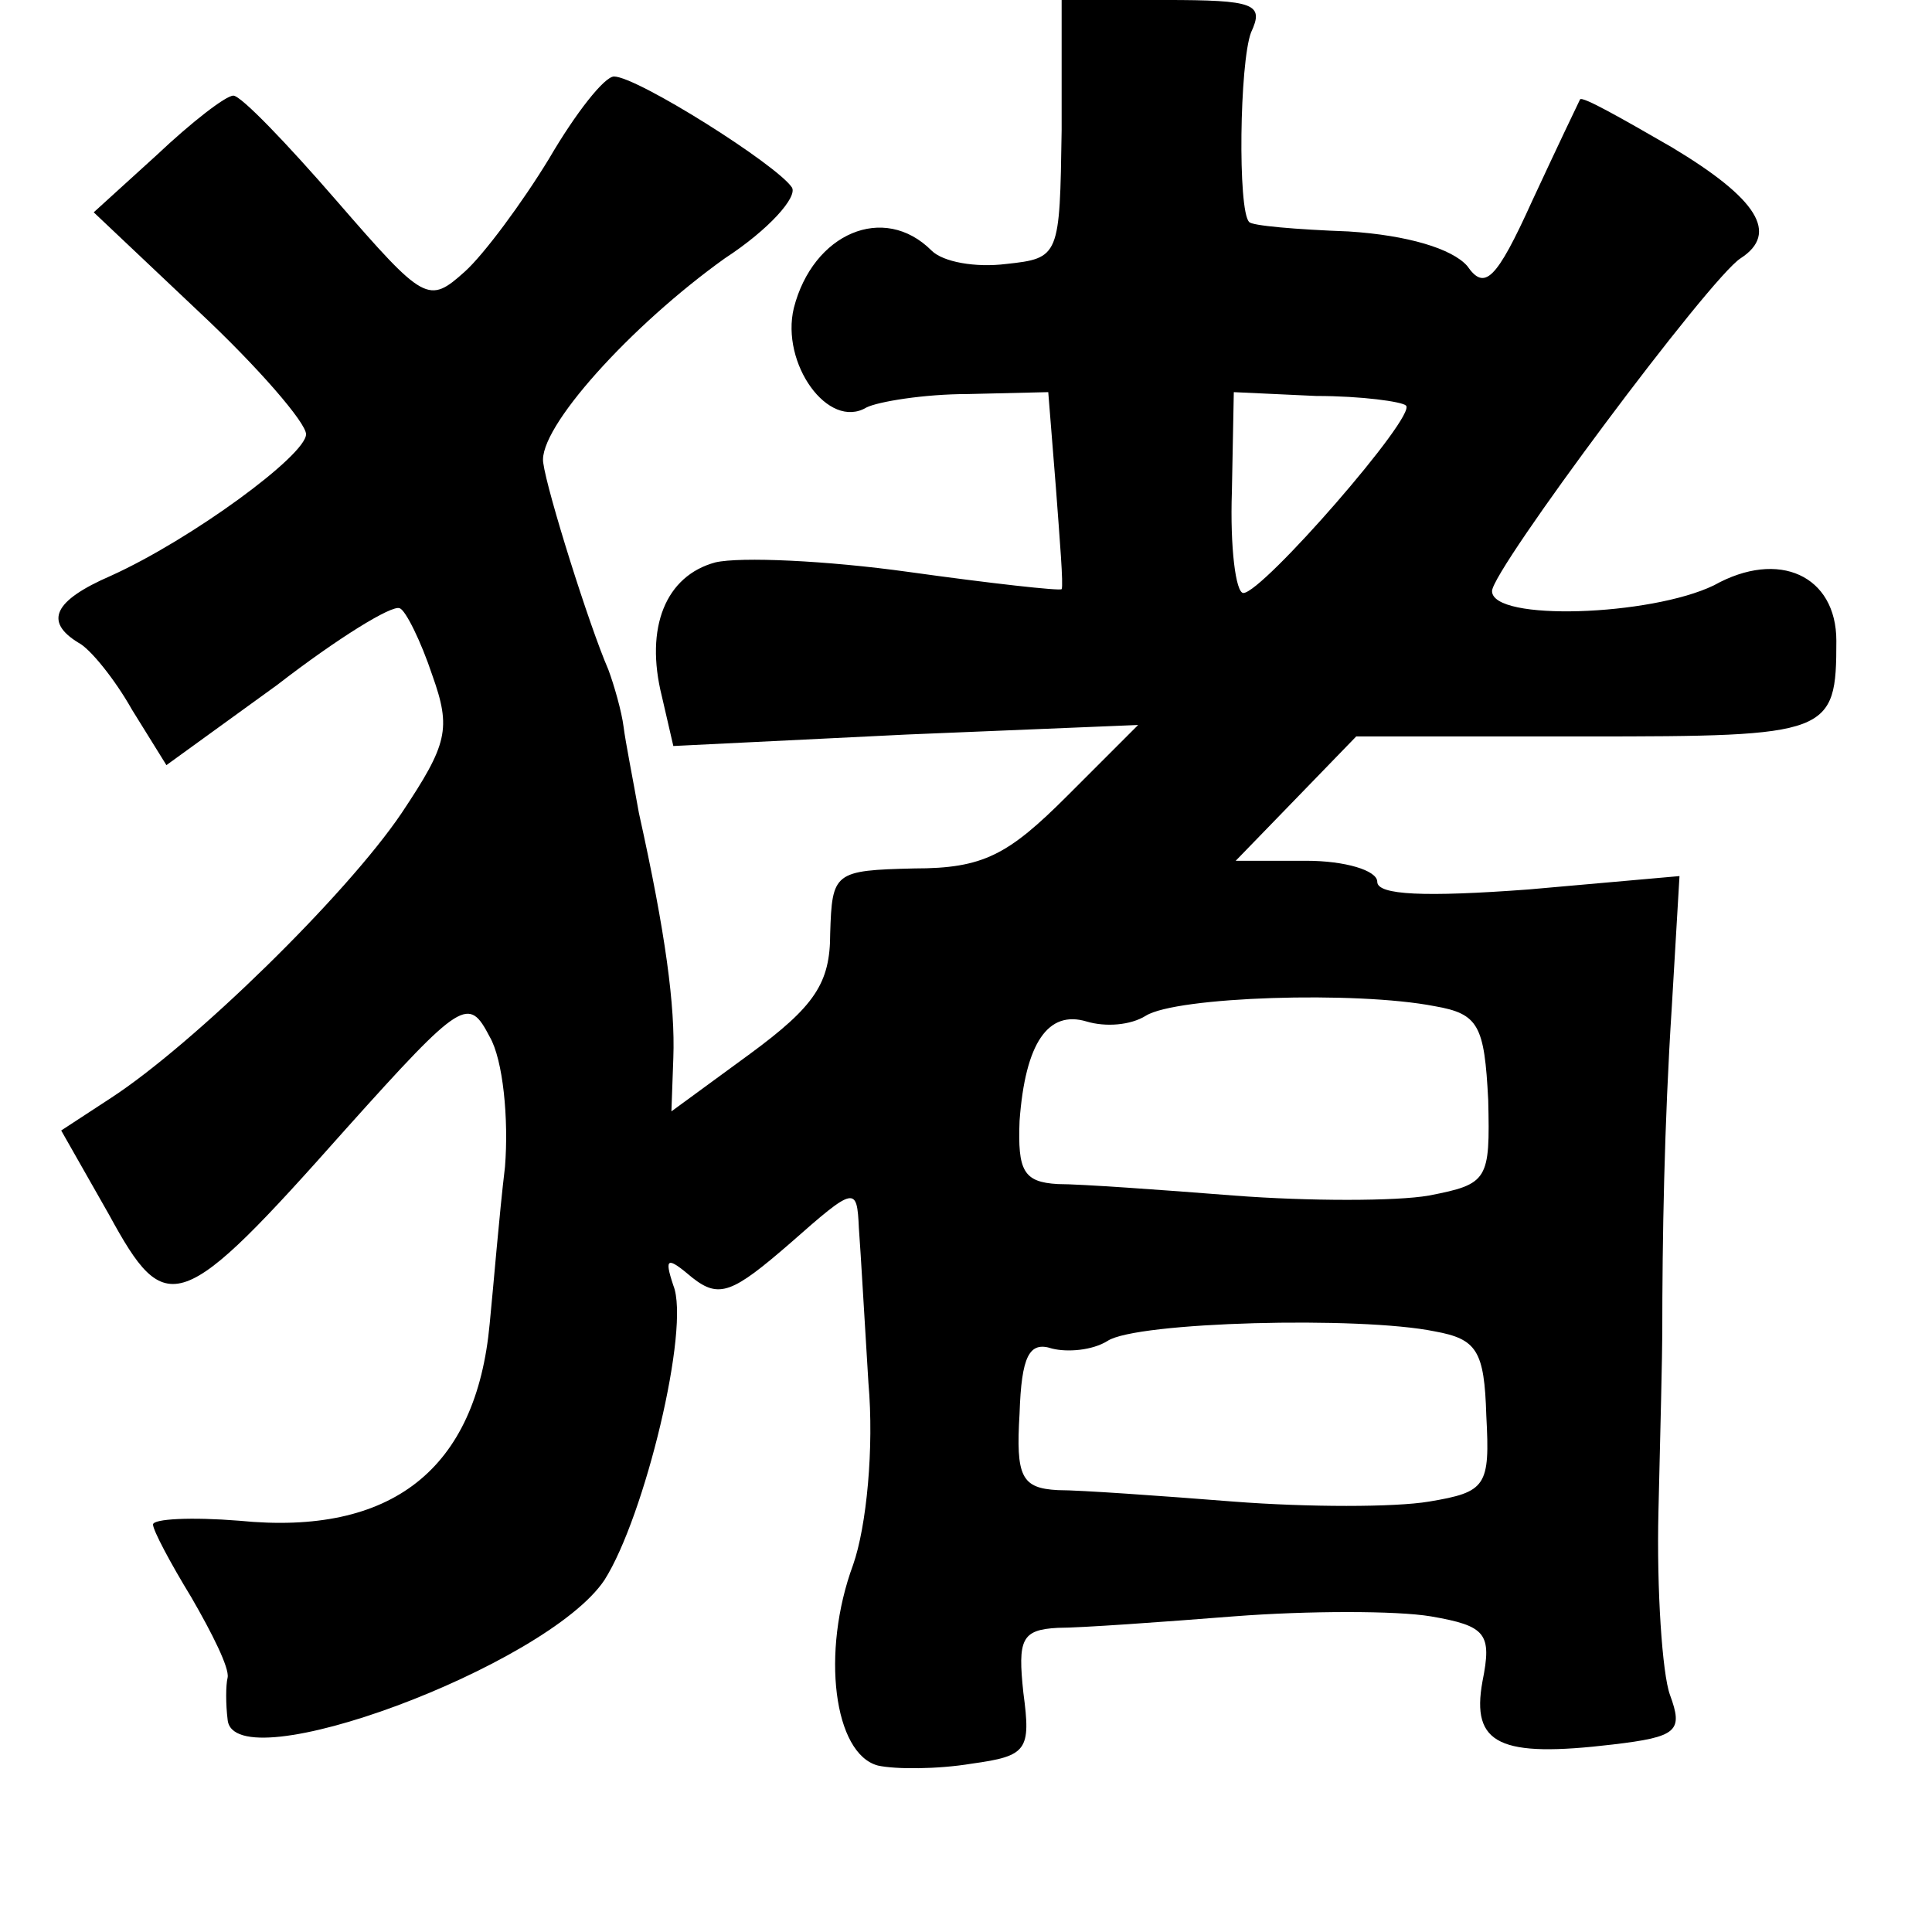 <?xml version="1.0" standalone="no"?>
<!DOCTYPE svg PUBLIC "-//W3C//DTD SVG 20010904//EN"
 "http://www.w3.org/TR/2001/REC-SVG-20010904/DTD/svg10.dtd">
<svg version="1.0" xmlns="http://www.w3.org/2000/svg"
 width="101pt" height="101pt" viewBox="0 0 101 101"
 preserveAspectRatio="xMidYMid meet">
<g transform="translate(0,101) scale(0.1,-0.1)"
fill="#000000" stroke="none">
<path d="M555 942 c-1 -66 -1 -67 -29 -70 -16 -2 -33 1 -39 7 -25 25 -62 9
-72 -30 -7 -29 18 -64 38 -52 6 3 30 7 53 7 l42 1 4 -50 c2 -27 4 -51 3 -53
-1 -1 -37 3 -80 9 -43 6 -88 8 -101 5 -26 -7 -37 -34 -28 -70 l6 -26 122 6
121 5 -37 -37 c-31 -31 -44 -38 -80 -38 -42 -1 -43 -2 -44 -34 0 -26 -8 -38
-42 -63 l-41 -30 1 28 c1 27 -4 65 -18 128 -3 17 -7 37 -8 45 -1 8 -5 22 -8
30 -10 23 -32 93 -34 108 -3 18 46 72 95 107 23 15 38 32 35 37 -8 12 -81 58
-93 58 -5 0 -20 -19 -34 -43 -14 -23 -34 -50 -44 -59 -19 -17 -21 -16 -67 37
-26 30 -50 55 -54 55 -4 0 -22 -14 -40 -31 l-33 -30 55 -52 c31 -29 56 -58 56
-64 0 -11 -60 -55 -102 -74 -30 -13 -35 -24 -17 -35 6 -3 19 -19 28 -35 l18
-29 58 42 c31 24 60 42 64 40 3 -1 11 -17 17 -35 10 -28 8 -36 -16 -72 -29
-43 -109 -121 -152 -149 l-26 -17 25 -44 c30 -55 37 -53 124 45 61 68 64 69
75 48 7 -12 10 -43 8 -68 -3 -25 -6 -62 -8 -82 -7 -76 -51 -111 -131 -103 -25
2 -45 1 -45 -2 0 -3 9 -20 20 -38 11 -19 20 -37 19 -42 -1 -4 -1 -14 0 -22 3
-33 167 28 197 73 21 33 45 132 36 154 -5 15 -3 15 10 4 14 -11 21 -8 51 18
34 30 35 30 36 8 1 -13 3 -49 5 -81 3 -34 -1 -75 -8 -95 -17 -46 -10 -99 13
-105 9 -2 31 -2 49 1 29 4 31 7 27 37 -3 28 -1 33 18 34 12 0 54 3 92 6 39 3
85 3 103 0 29 -5 32 -9 27 -34 -6 -33 9 -40 68 -33 34 4 37 7 30 26 -4 11 -7
55 -6 96 1 41 2 83 2 93 0 49 1 109 5 171 l4 68 -79 -7 c-54 -4 -79 -3 -79 4
0 6 -17 11 -37 11 l-37 0 32 33 31 32 120 0 c128 0 131 1 131 50 0 34 -30 48
-64 29 -33 -16 -116 -19 -116 -3 0 11 114 164 130 174 20 13 9 31 -36 58 -26
15 -47 27 -48 25 -1 -2 -12 -25 -25 -53 -19 -42 -25 -47 -34 -34 -8 9 -31 16
-62 18 -27 1 -51 3 -52 5 -6 6 -5 83 1 99 7 15 2 17 -45 17 l-54 0 0 -68z
m180 -144 c6 -5 -75 -98 -85 -98 -4 0 -7 24 -6 53 l1 52 43 -2 c24 0 45 -3 47
-5z m15 -314 c23 -4 26 -10 28 -49 1 -42 0 -44 -31 -50 -17 -3 -63 -3 -102 0
-38 3 -80 6 -92 6 -18 1 -21 7 -20 33 3 41 15 58 35 52 10 -3 23 -2 31 3 16
10 110 13 151 5z m0 -170 c22 -4 26 -10 27 -44 2 -37 0 -40 -30 -45 -18 -3
-63 -3 -102 0 -38 3 -80 6 -92 6 -19 1 -22 7 -20 40 1 30 5 38 17 34 8 -2 21
-1 29 4 15 10 132 13 171 5z"/>
</g>
</svg>
